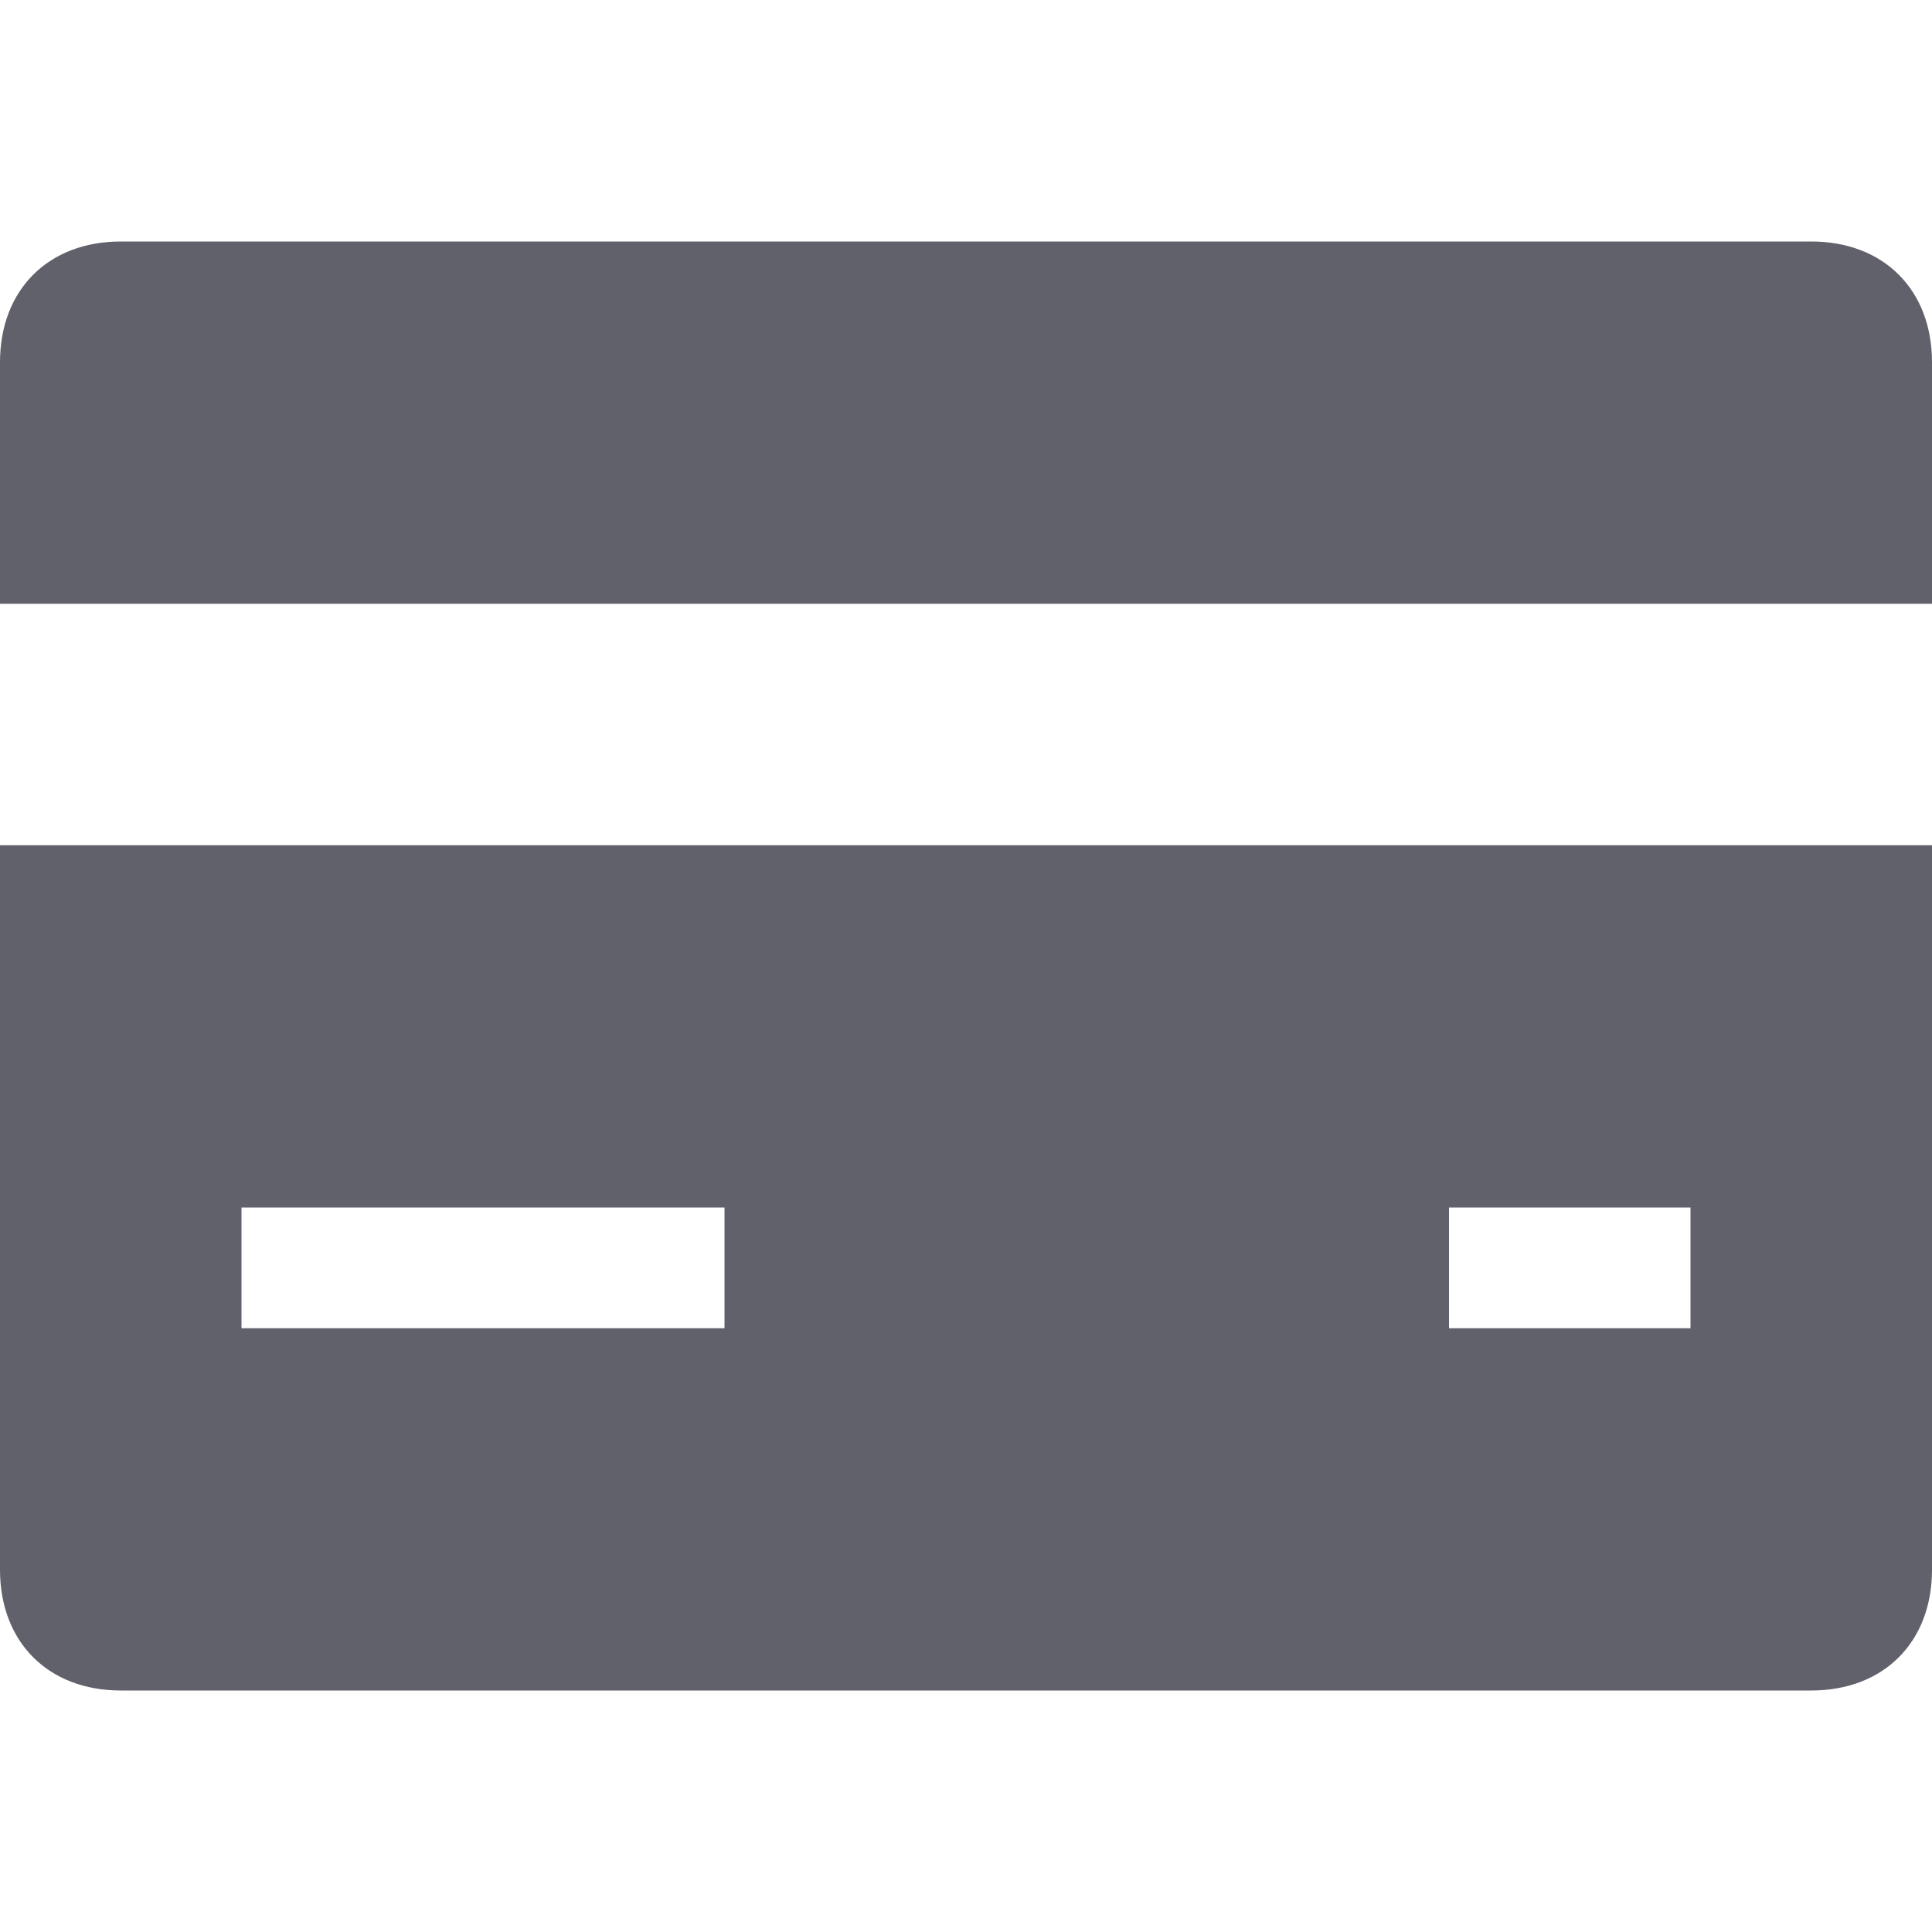<svg xmlns="http://www.w3.org/2000/svg" height="16" width="16" viewBox="0 0 16 16"><title>credit card 2</title><g fill="#61616b" class="nc-icon-wrapper"><path data-color="color-2" fill="#61616b" d="M16,5V3c0-0.6-0.4-1-1-1H1C0.4,2,0,2.4,0,3v2H16z"></path> <path fill="#61616b" d="M0,7v6c0,0.6,0.4,1,1,1h14c0.6,0,1-0.4,1-1V7H0z M6,11H2v-1h4V11z M14,11h-2v-1h2V11z"></path></g></svg>